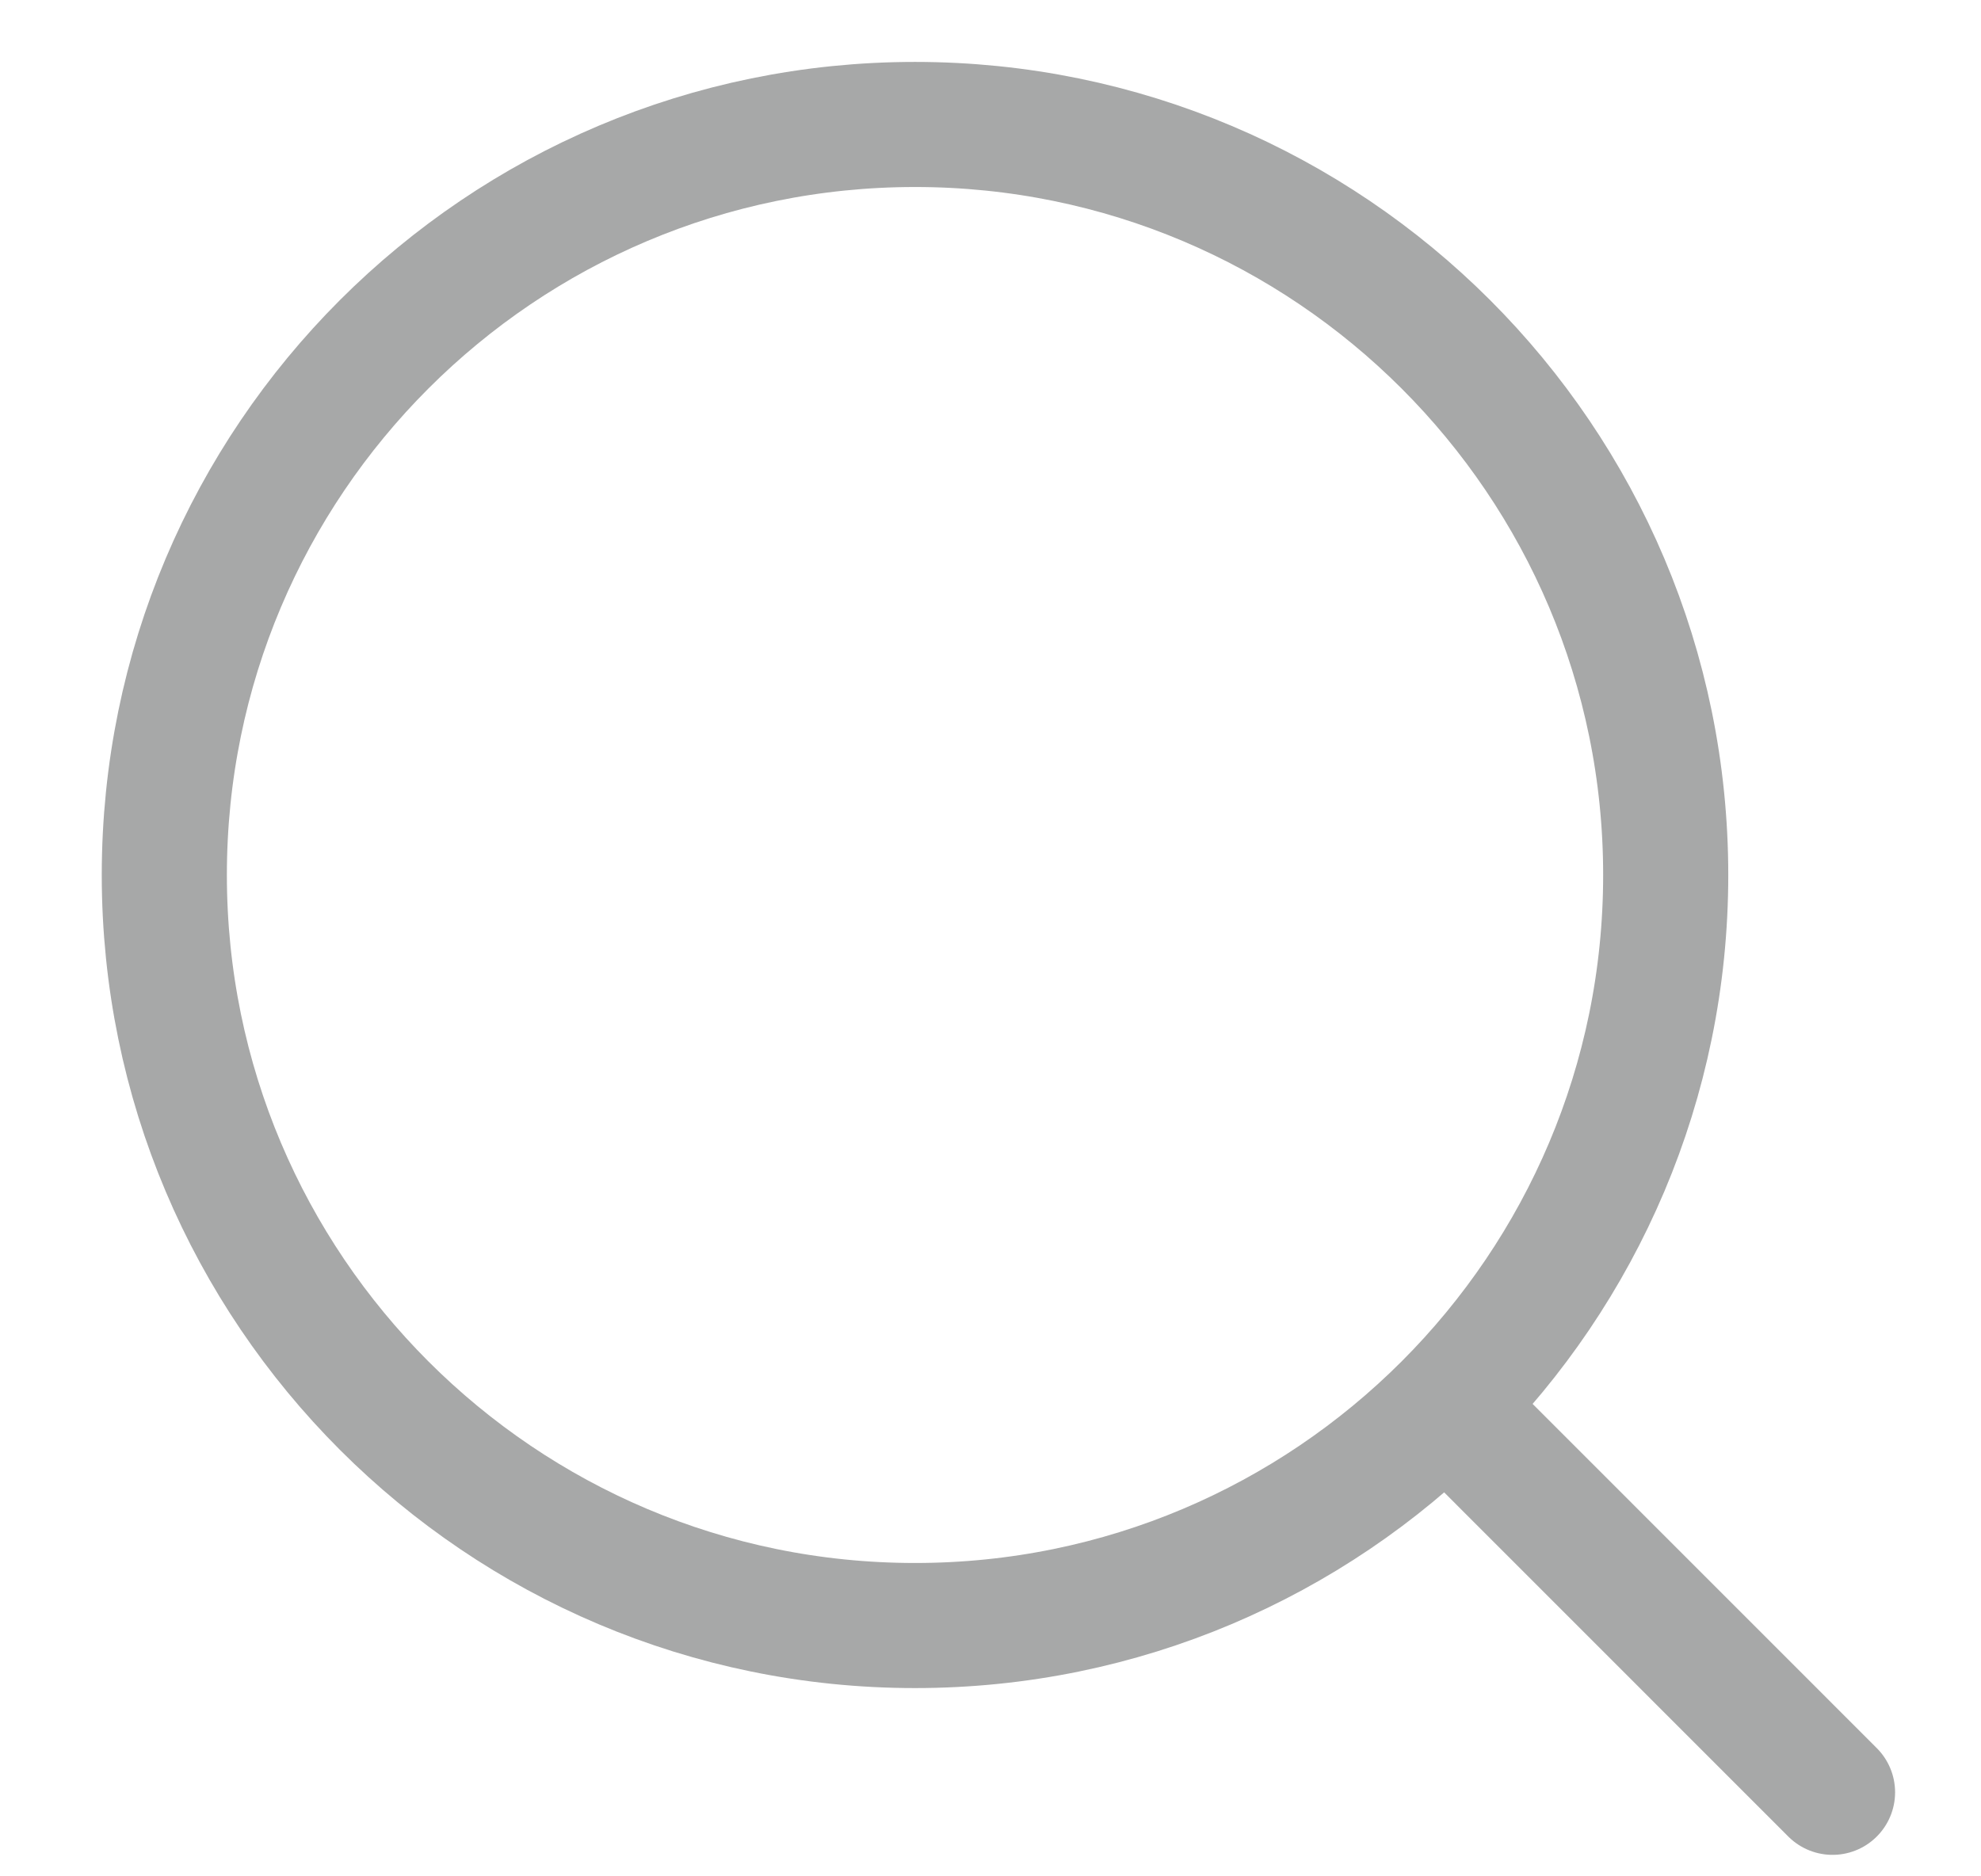 <svg xmlns="http://www.w3.org/2000/svg" width="19" height="18" viewBox="0 0 19 18" fill="none">
  <path d="M13.977 13.594L17.576 17.194" stroke="#A7A8A8" stroke-width="1.2" stroke-linecap="round" stroke-linejoin="round"/>
  <path d="M15.976 8.394C15.976 4.417 12.752 1.194 8.776 1.194C4.8 1.194 1.576 4.417 1.576 8.394C1.576 12.37 4.8 15.594 8.776 15.594C12.752 15.594 15.976 12.37 15.976 8.394Z" stroke="#A7A8A8" stroke-width="1.2" stroke-linejoin="round"/>
</svg>